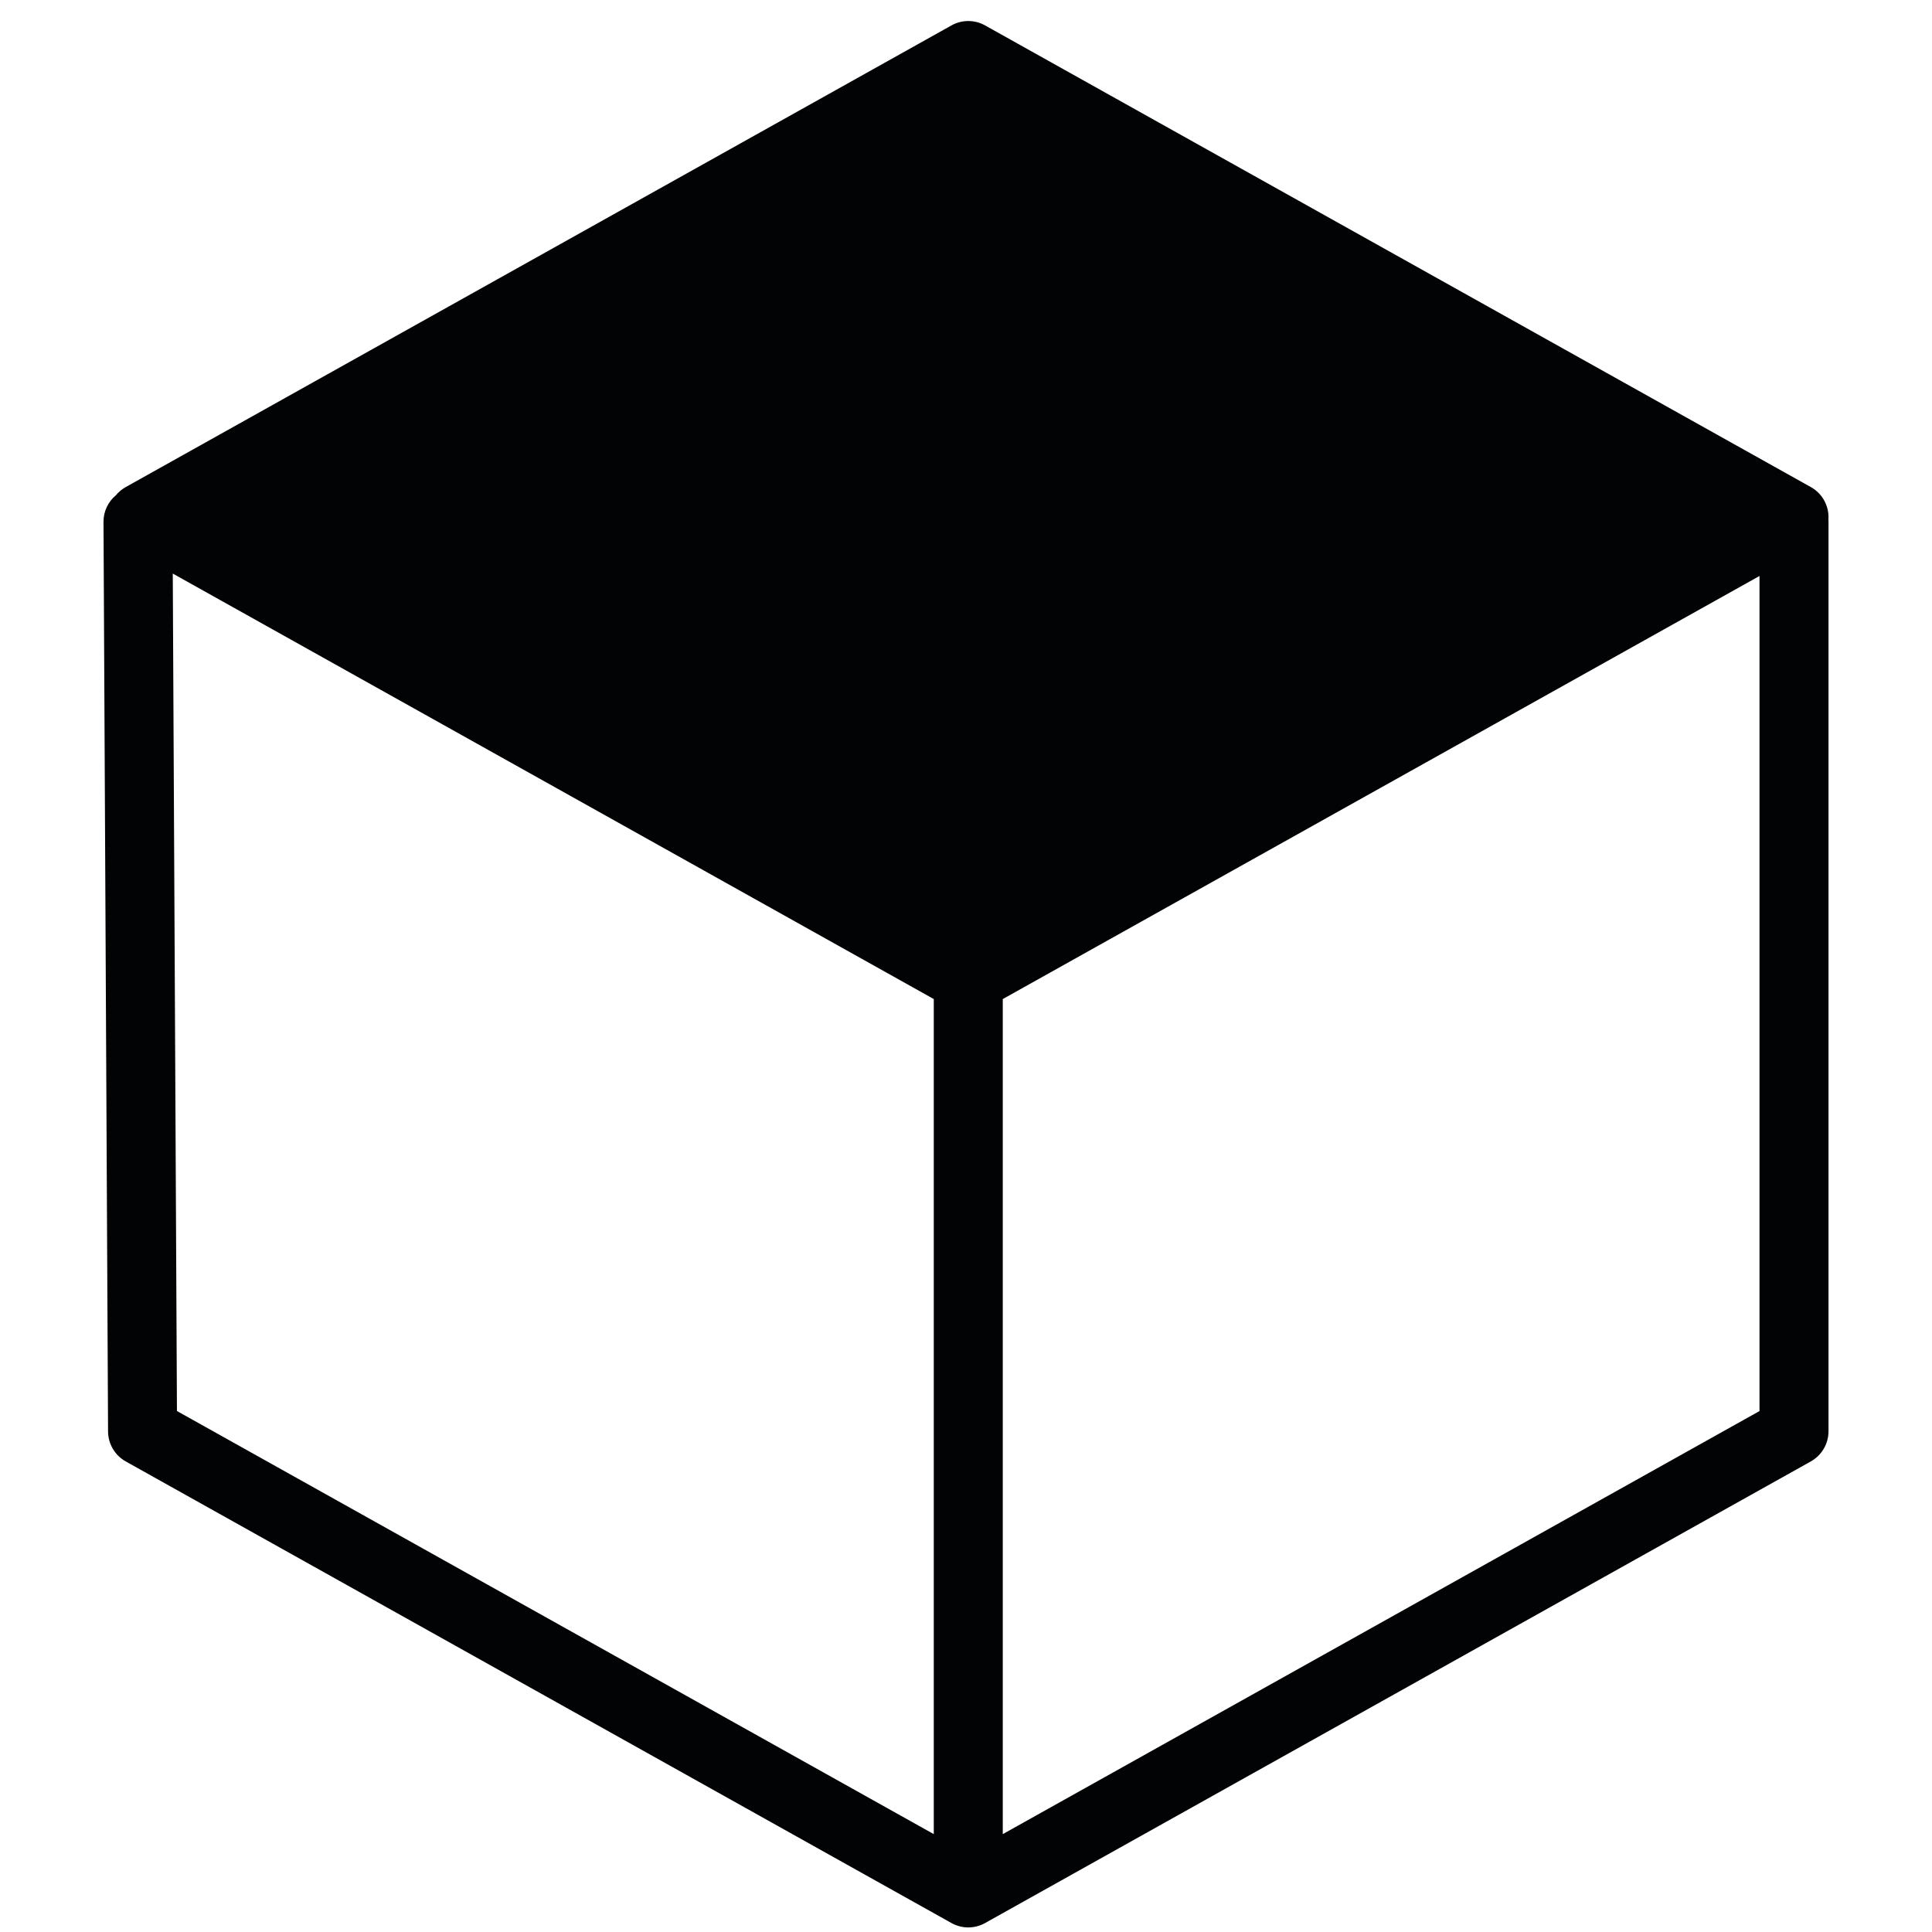 <svg width="56" height="56" viewBox="0 0 56 56" fill="none" xmlns="http://www.w3.org/2000/svg">
<path fill-rule="evenodd" clip-rule="evenodd" d="M28.066 1.61L52 14.991L28.066 28.371L4.132 14.991L28.066 1.61Z" fill="#010304"/>
<path fill-rule="evenodd" clip-rule="evenodd" d="M27.578 0.737C27.881 0.567 28.251 0.567 28.554 0.737L52.488 14.118C52.804 14.294 53 14.628 53 14.991C53 15.013 52.999 15.035 52.998 15.057C52.999 15.079 53 15.101 53 15.123V41.487C53 41.849 52.804 42.183 52.488 42.36L28.554 55.74C28.251 55.91 27.881 55.91 27.578 55.74L3.644 42.36C3.33 42.184 3.134 41.852 3.132 41.492L3 15.128C2.998 14.817 3.139 14.538 3.362 14.353C3.439 14.259 3.535 14.179 3.644 14.118L27.578 0.737ZM29.066 28.958L51 16.695V40.9L29.066 53.163V28.958ZM27.066 28.958L5.008 16.625L5.129 40.899L27.066 53.163V28.958ZM6.182 14.991L28.066 27.226L49.951 14.991L28.066 2.756L6.182 14.991Z" fill="#010304"/>
</svg>

